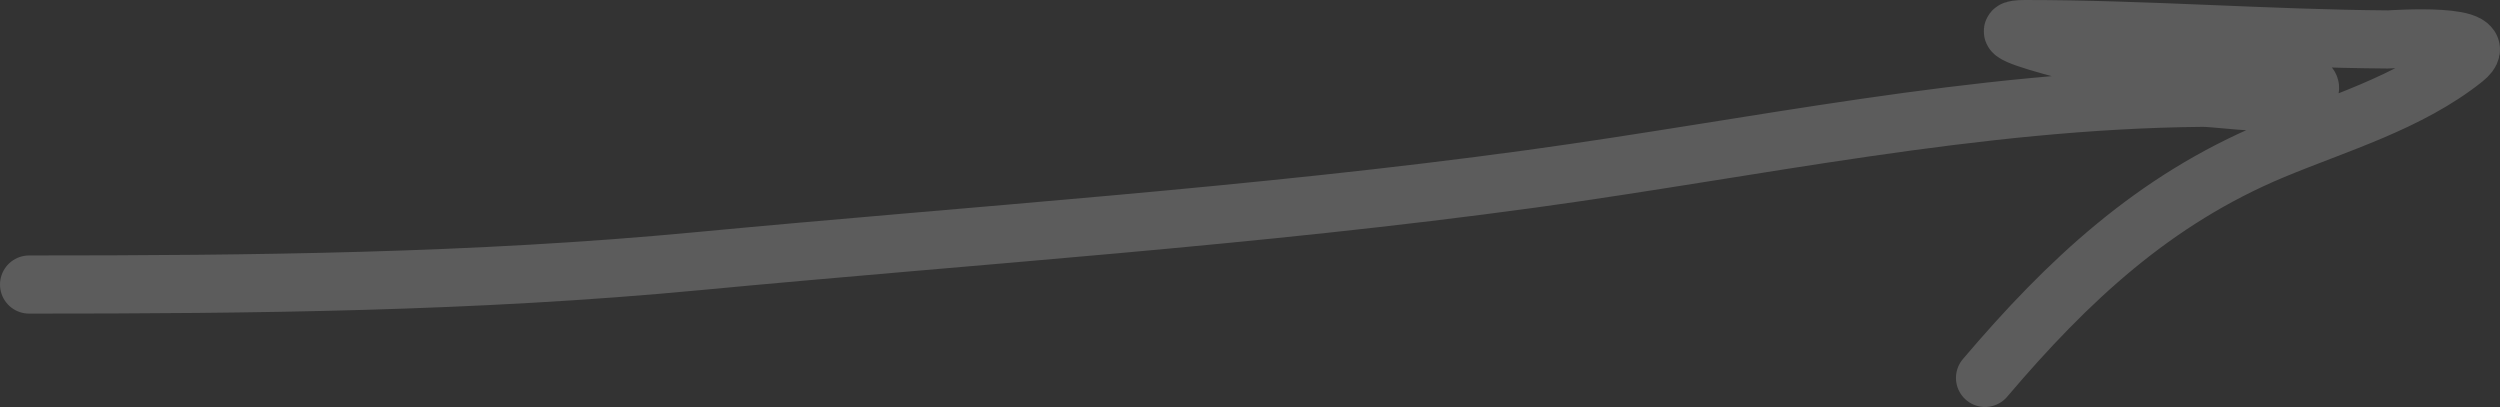 <svg width="86" height="14" viewBox="0 0 86 14" fill="none" xmlns="http://www.w3.org/2000/svg">
<rect x="0" y="0" width="86" height="14" fill="#333333" stroke="none"/>
<path opacity="0.2" d="M1 9.788C8.716 9.788 16.305 9.714 23.997 8.985C33.524 8.082 43.199 7.453 52.677 6.152C60.372 5.097 67.965 3.433 75.762 3.364C76.415 3.359 78.77 3.759 79.303 3.275C80.255 2.412 76.774 2.952 75.521 2.717C73.523 2.343 67.631 1 69.663 1C73.803 1 77.988 1.327 82.145 1.357C82.244 1.358 85.949 1.084 84.768 2.026C82.871 3.539 80.381 4.256 78.188 5.171C74.096 6.879 71.137 9.642 68.285 13" stroke="white" stroke-width="2" stroke-linecap="round"/>
</svg>
